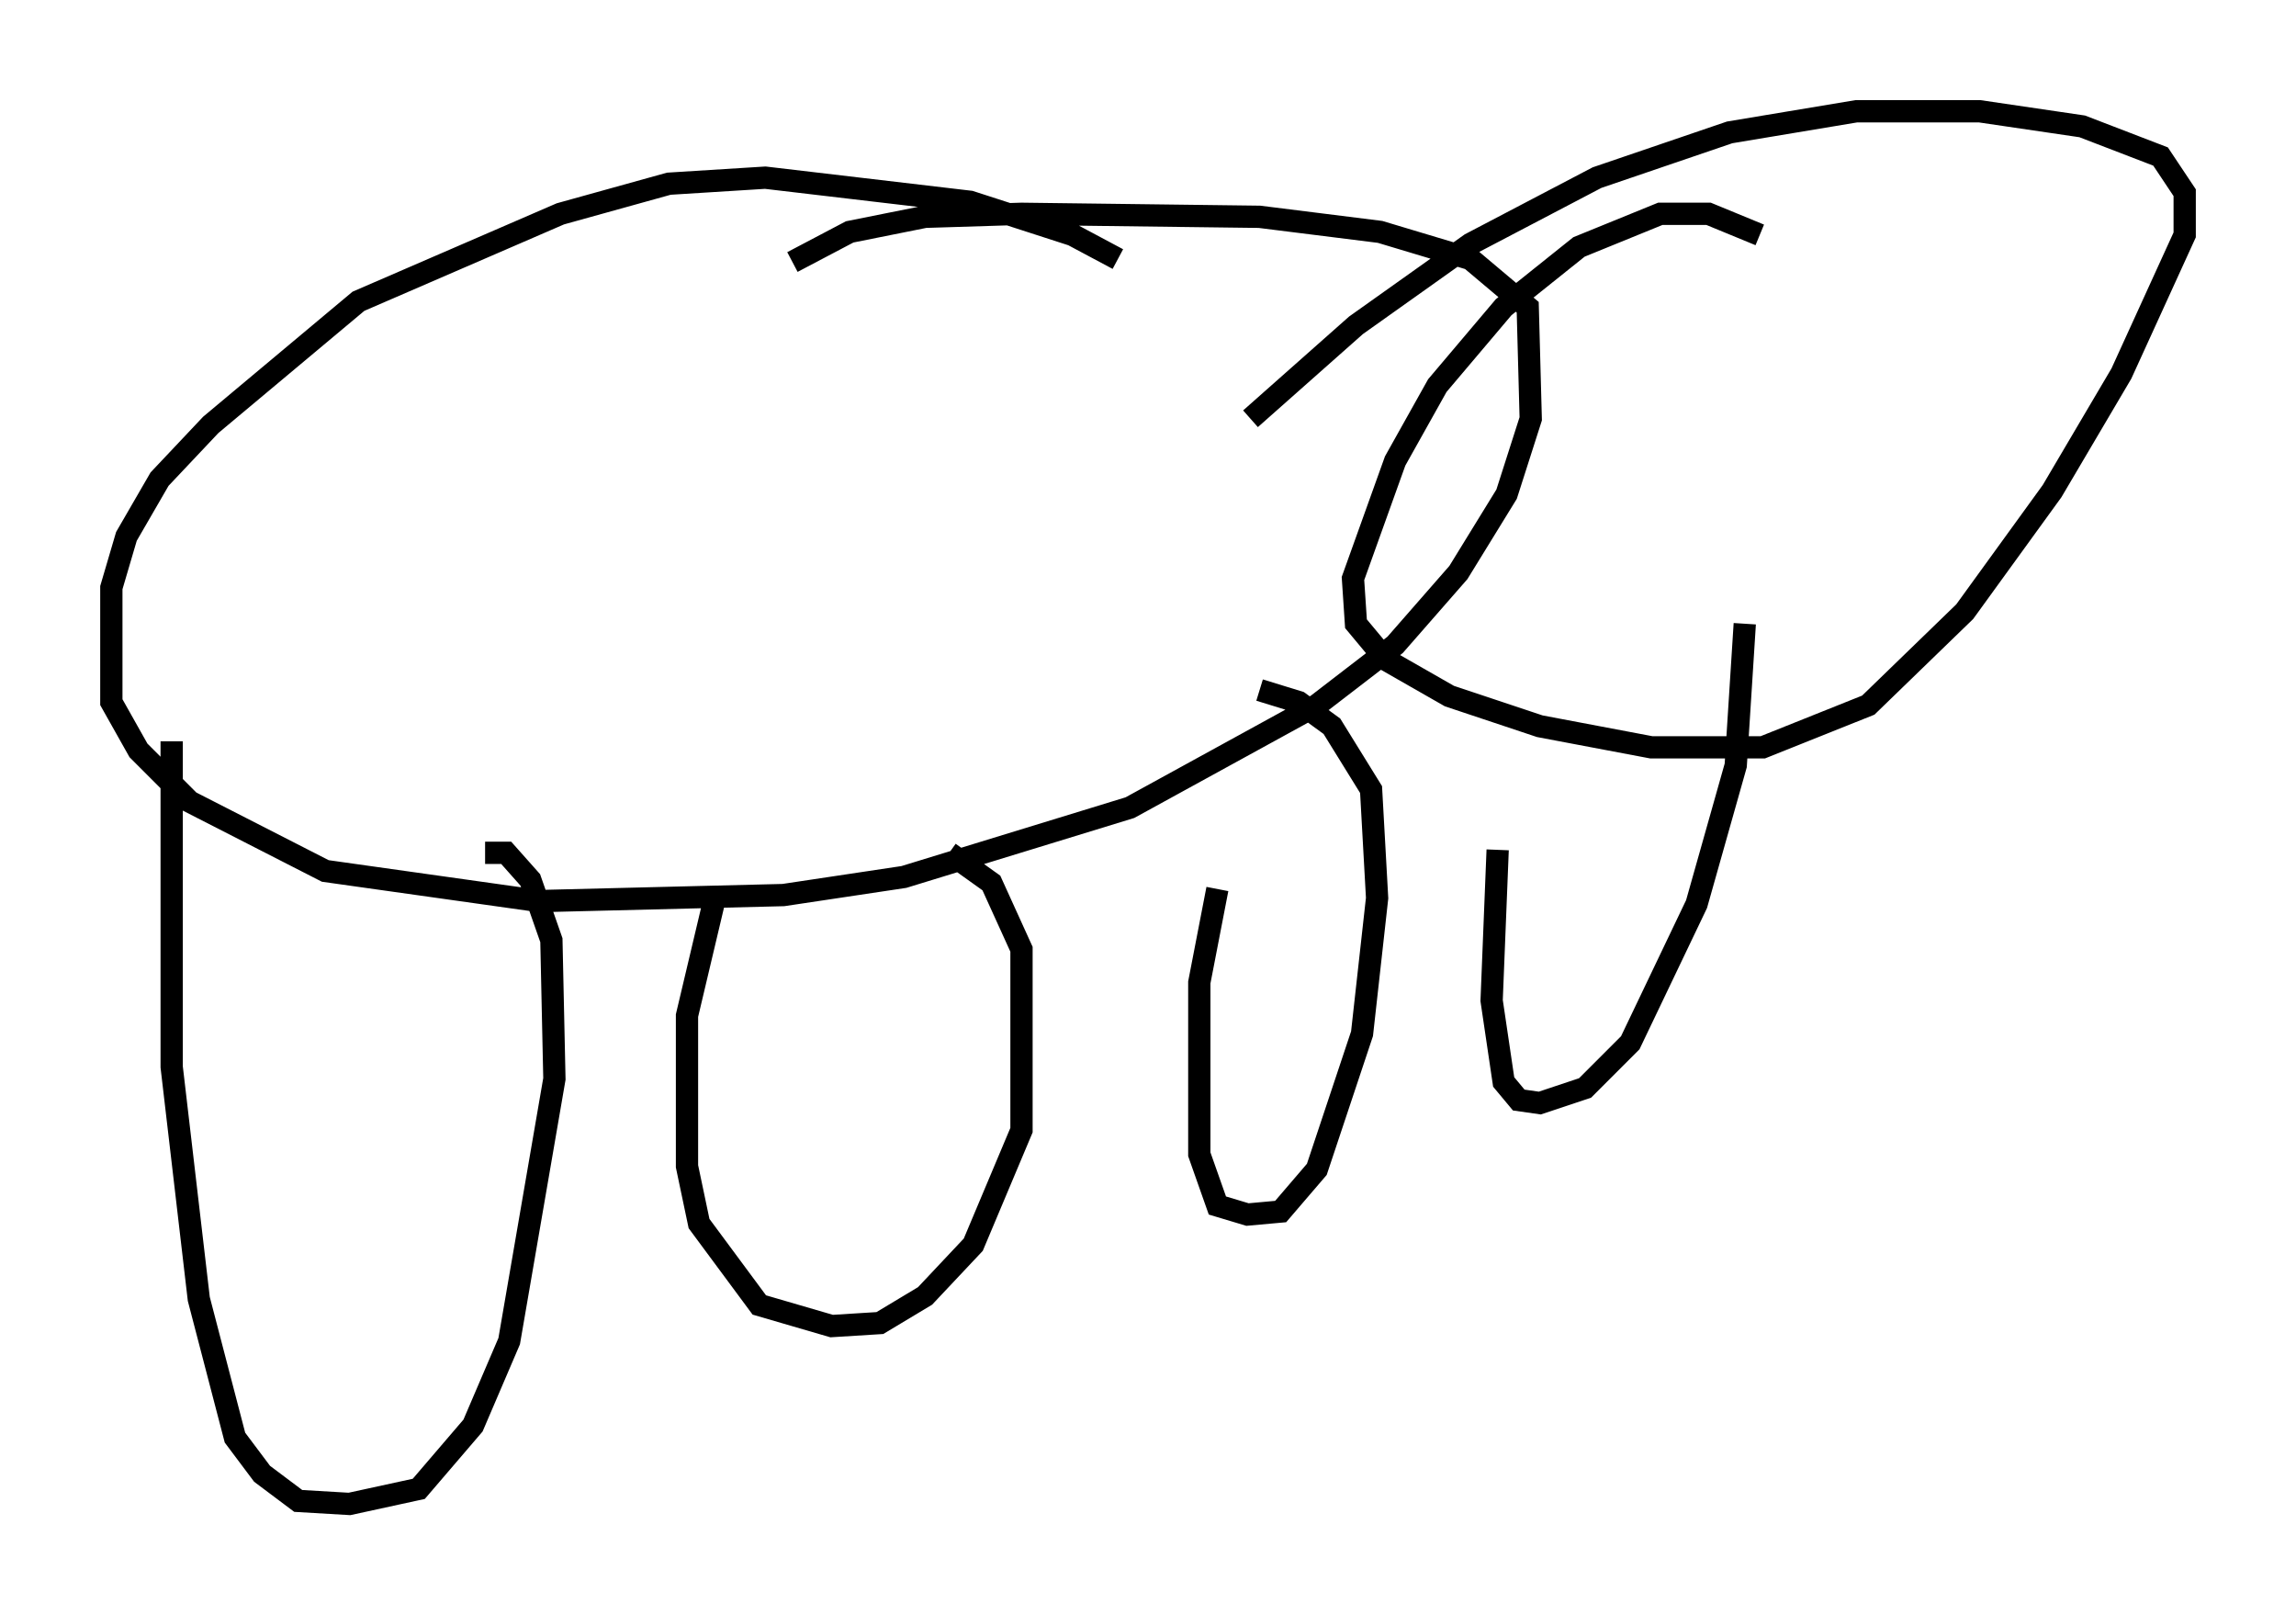 <?xml version="1.0" encoding="utf-8" ?>
<svg baseProfile="full" height="72.516" version="1.1" width="103.098" xmlns="http://www.w3.org/2000/svg" xmlns:ev="http://www.w3.org/2001/xml-events" xmlns:xlink="http://www.w3.org/1999/xlink"><defs /><rect fill="white" height="72.516" width="103.098" x="0" y="0" /><path d="M51.143, 12.713 m-0.947, -1.083 l-2.03, -1.083 -4.601, -1.488 l-9.202, -1.083 -4.33, 0.271 l-4.871, 1.353 -9.066, 3.924 l-6.631, 5.548 -2.3, 2.436 l-1.488, 2.571 -0.677, 2.3 l0.0, 5.142 1.218, 2.165 l2.3, 2.3 6.089, 3.112 l9.607, 1.353 10.961, -0.271 l5.413, -0.812 10.149, -3.112 l8.39, -4.601 3.518, -2.706 l2.842, -3.248 2.165, -3.518 l1.083, -3.383 -0.135, -5.007 l-2.571, -2.165 -4.059, -1.218 l-5.413, -0.677 -10.69, -0.135 l-4.33, 0.135 -3.383, 0.677 l-2.571, 1.353 m43.437, -1.218 l-2.3, -0.947 -2.165, 0.0 l-3.654, 1.488 -3.383, 2.706 l-2.977, 3.518 -1.894, 3.383 l-1.894, 5.277 0.135, 2.03 l1.353, 1.624 2.842, 1.624 l4.059, 1.353 5.007, 0.947 l5.007, 0.0 4.736, -1.894 l4.33, -4.195 3.924, -5.413 l3.112, -5.277 2.842, -6.225 l0.0, -1.894 -1.083, -1.624 l-3.518, -1.353 -4.601, -0.677 l-5.548, 0.0 -5.683, 0.947 l-5.954, 2.03 -5.683, 2.977 l-5.142, 3.654 -4.736, 4.195 m-48.443, 14.479 l0.0, 14.614 1.218, 10.419 l1.624, 6.225 1.218, 1.624 l1.624, 1.218 2.3, 0.135 l3.112, -0.677 2.436, -2.842 l1.624, -3.789 2.03, -11.773 l-0.135, -6.225 -0.947, -2.706 l-1.083, -1.218 -0.947, 0.0 m10.284, 2.165 l-1.218, 5.142 0.0, 6.766 l0.541, 2.571 2.706, 3.654 l3.248, 0.947 2.165, -0.135 l2.03, -1.218 2.165, -2.3 l2.165, -5.142 0.0, -8.119 l-1.353, -2.977 -1.894, -1.353 m12.043, 1.624 l-0.812, 4.195 0.0, 7.713 l0.812, 2.3 1.353, 0.406 l1.488, -0.135 1.624, -1.894 l2.03, -6.089 0.677, -6.089 l-0.271, -4.871 -1.759, -2.842 l-1.488, -1.083 -1.759, -0.541 m10.69, 7.172 l-0.271, 6.766 0.541, 3.654 l0.677, 0.812 0.947, 0.135 l2.03, -0.677 2.03, -2.03 l2.977, -6.225 1.759, -6.225 l0.406, -6.36 " fill="none" stroke="black" stroke-width="1" /></svg>
